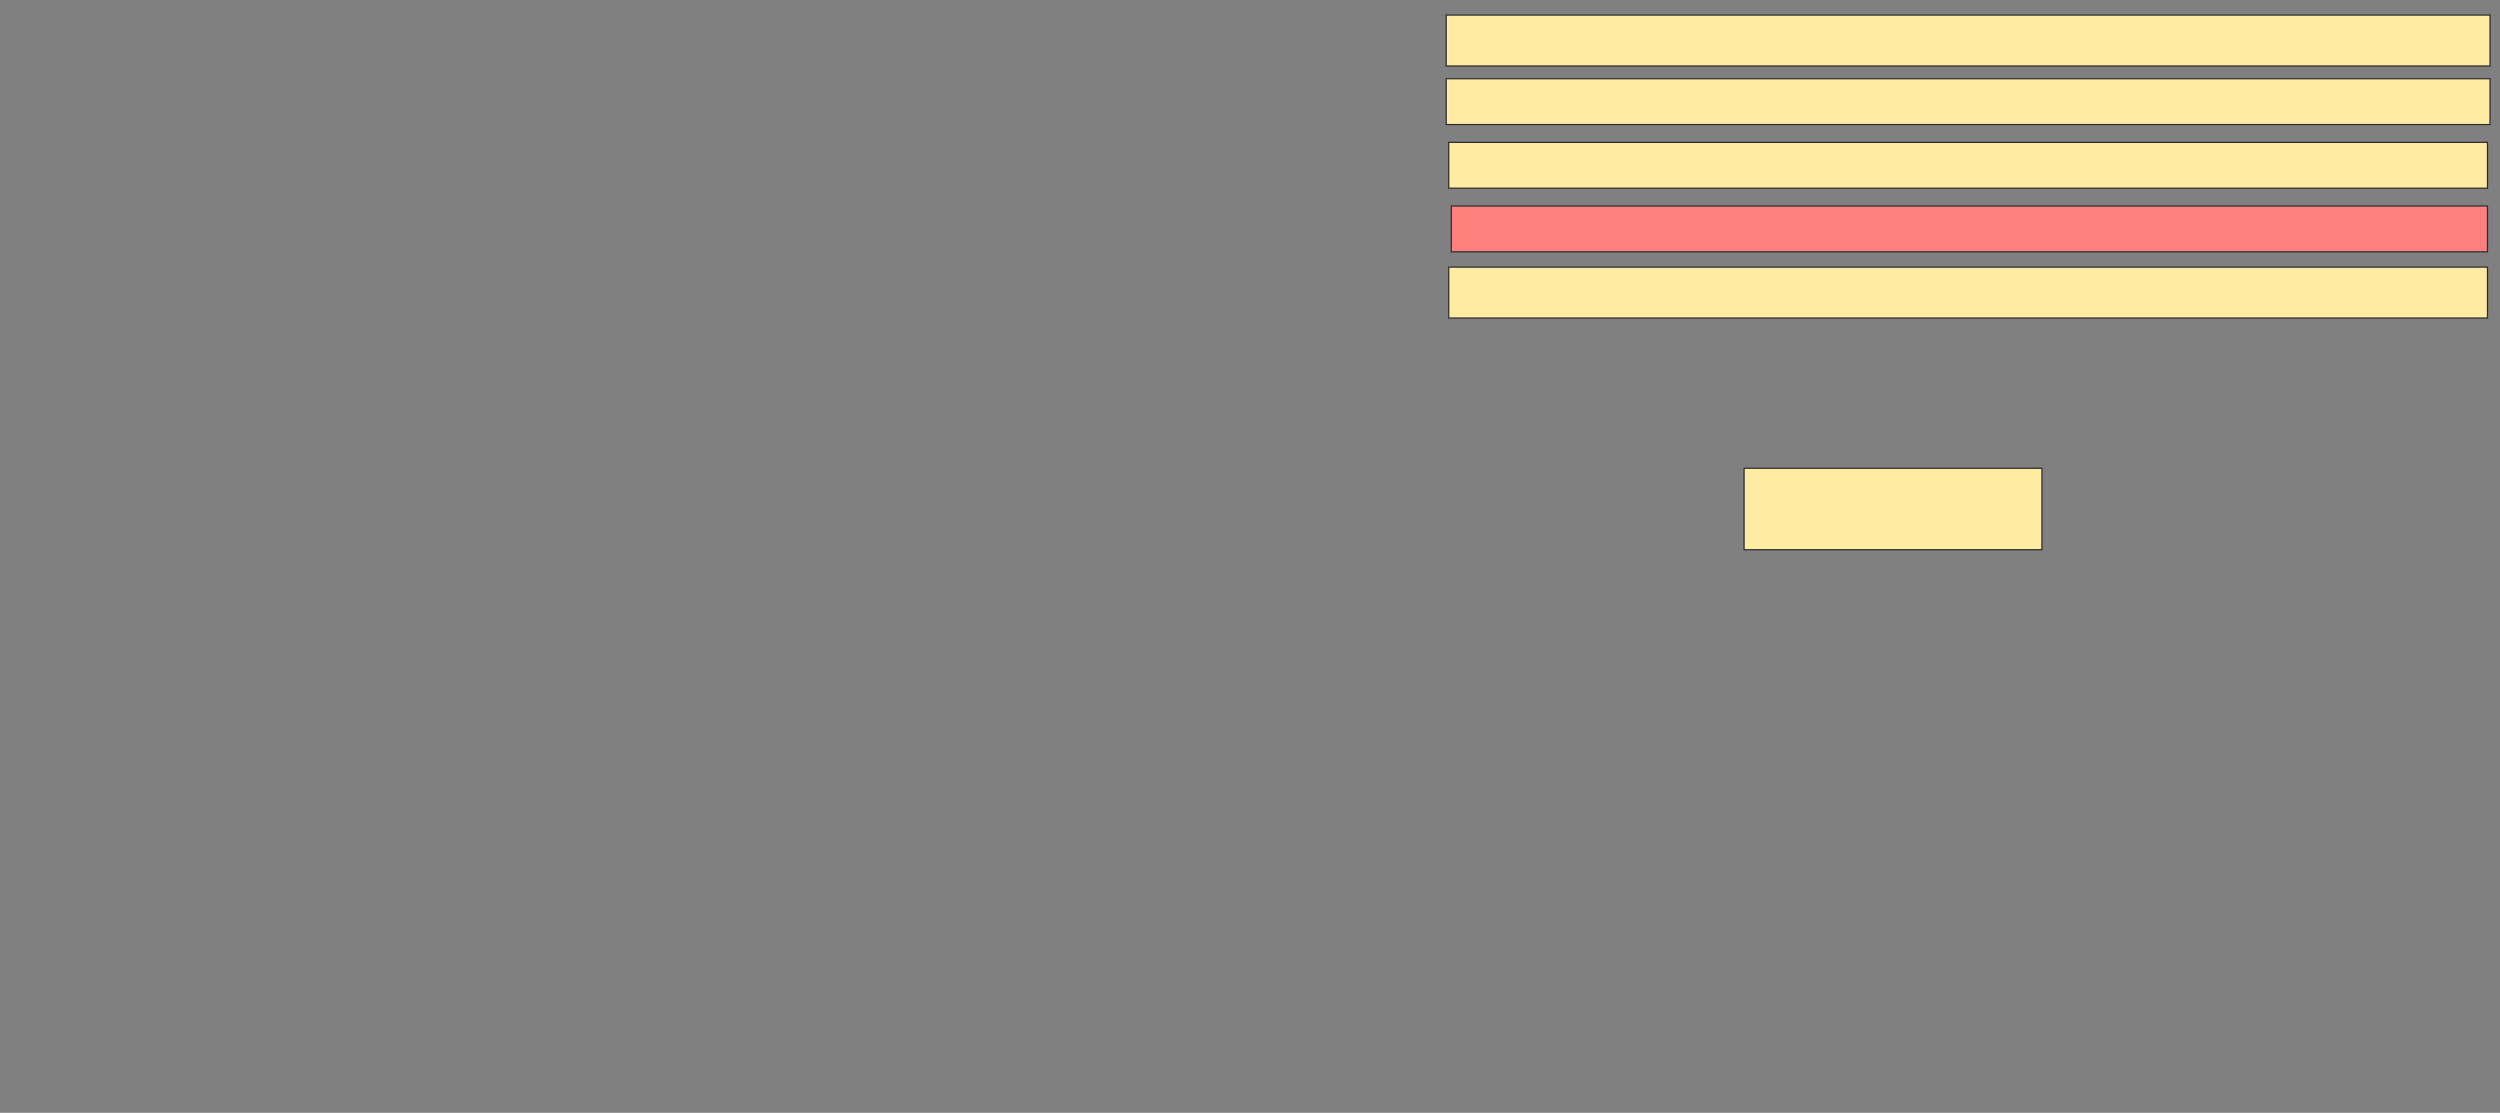 <svg xmlns="http://www.w3.org/2000/svg" width="2004" height="892">
 <rect width="100%" height="100%" fill="#808080" stroke="none"/>
 <!-- Created with Image Occlusion Enhanced -->
 <g>
  <title>Labels</title>
 </g>
 <g>
  <title>Masks</title>
  <rect id="12f06a5222c44ad2958471db4024800b-ao-1" height="65.306" width="238.776" y="375.347" x="1398.041" stroke="#2D2D2D" fill="#FFEBA2"/>
  <rect id="12f06a5222c44ad2958471db4024800b-ao-2" height="40.816" width="832.653" y="214.122" x="1161.306" stroke="#2D2D2D" fill="#FFEBA2"/>
  <rect id="12f06a5222c44ad2958471db4024800b-ao-3" height="36.735" width="830.612" y="165.143" x="1163.347" stroke="#2D2D2D" fill="#FF7E7E" class="qshape"/>
  <rect id="12f06a5222c44ad2958471db4024800b-ao-4" height="36.735" width="832.653" y="114.122" x="1161.306" stroke="#2D2D2D" fill="#FFEBA2"/>
  <rect id="12f06a5222c44ad2958471db4024800b-ao-5" height="36.735" width="836.735" y="63.102" x="1159.265" stroke="#2D2D2D" fill="#FFEBA2"/>
  <rect id="12f06a5222c44ad2958471db4024800b-ao-6" height="40.816" width="836.735" y="12.082" x="1159.265" stroke="#2D2D2D" fill="#FFEBA2"/>
 </g>
</svg>